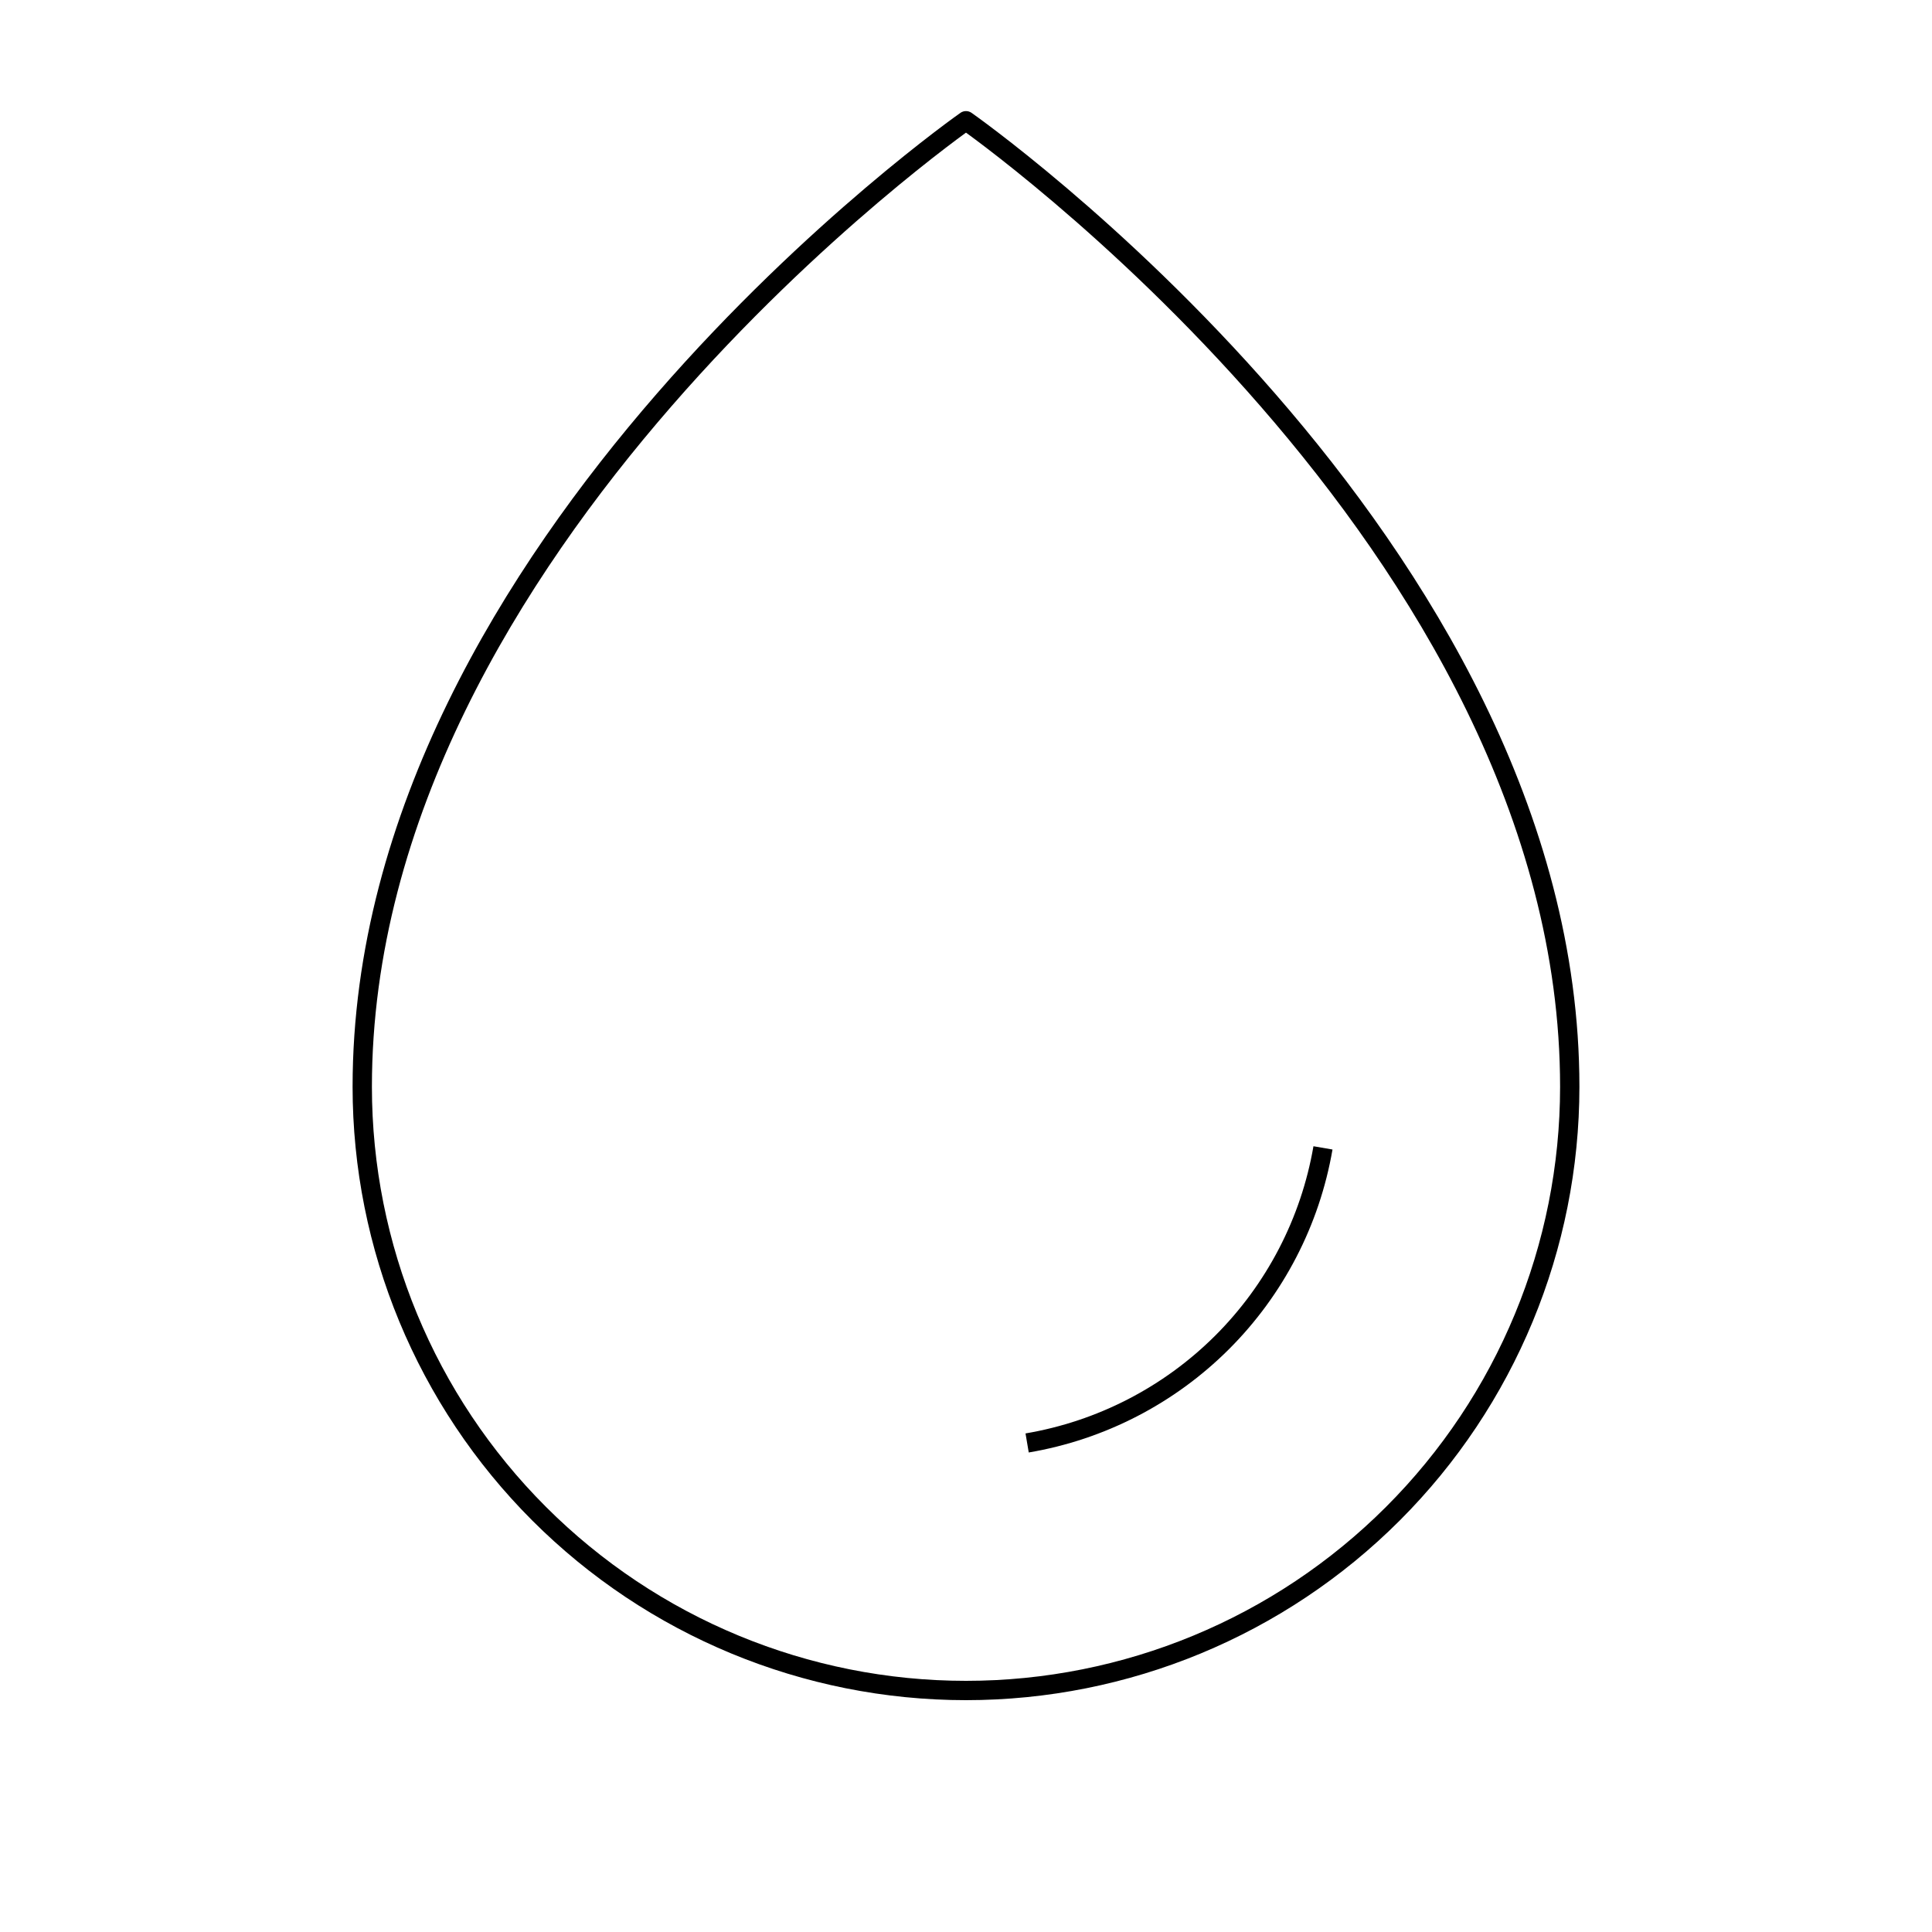 <svg width="100" height="100" viewBox="0 0 100 100" fill="none" xmlns="http://www.w3.org/2000/svg">
<g clip-path="url(#clip0_508_4159)">
<path d="M81.25 56.25C81.25 28.125 50 6.25 50 6.25C50 6.25 18.75 28.125 18.75 56.25C18.75 64.538 22.042 72.487 27.903 78.347C33.763 84.208 41.712 87.5 50 87.5C58.288 87.5 66.237 84.208 72.097 78.347C77.958 72.487 81.25 64.538 81.25 56.25Z" stroke="black" strokeWidth="4" strokeLinecap="round" stroke-linejoin="round"/>
<path d="M53.164 74.687C56.983 74.04 60.508 72.223 63.251 69.487C65.993 66.751 67.819 63.232 68.477 59.414" stroke="black" strokeWidth="4" strokeLinecap="round" stroke-linejoin="round"/>
</g>
<defs>
<clipPath id="clip0_508_4159">
<rect width="100" height="100" fill="white"/>
</clipPath>
</defs>
</svg>
